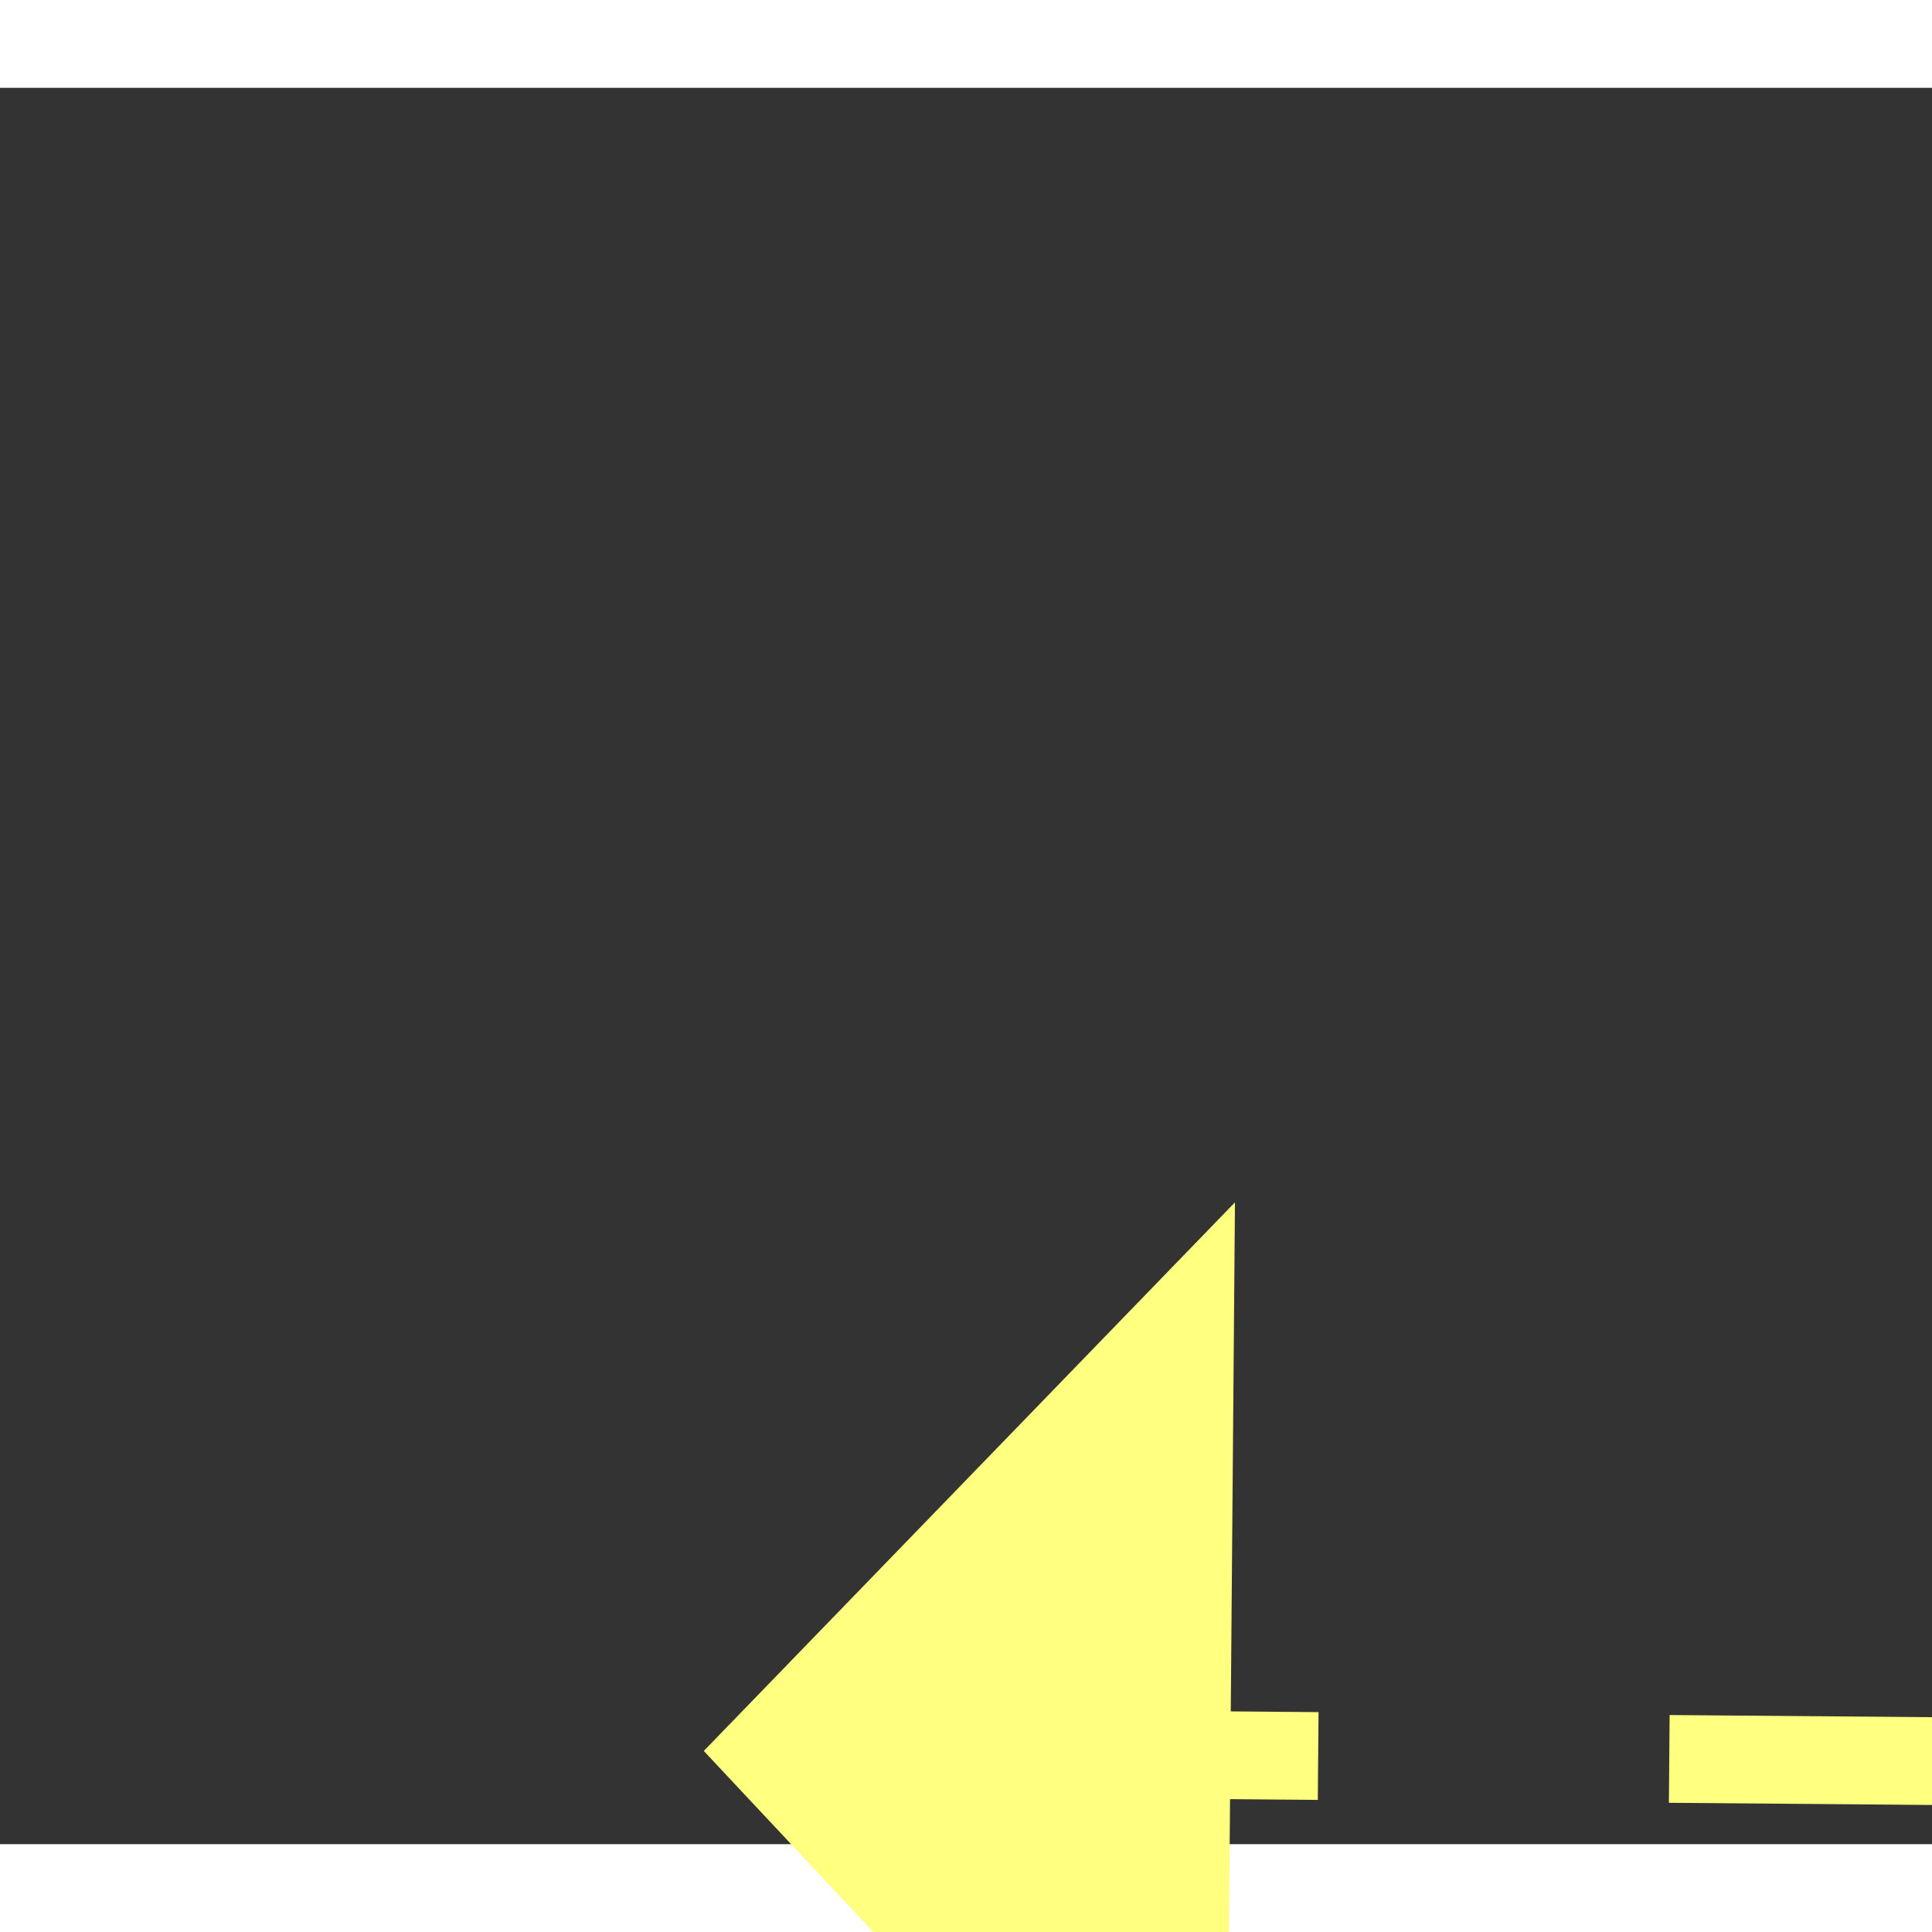 ﻿<?xml version="1.0" encoding="utf-8"?>
<svg version="1.1" xmlns:xlink="http://www.w3.org/1999/xlink" width="22px" height="22px" preserveAspectRatio="xMinYMid meet" viewBox="1140 15439  22 20" xmlns="http://www.w3.org/2000/svg">
  <rect x="1140" y="15439" width="22" height="20" fill="#333333" stroke="none"/>
  <g transform="matrix(-0.978 0.208 -0.208 -0.978 5488.876 30321.096 )">
    <path d="M 1151 15437.8  L 1157 15431.5  L 1151 15425.2  L 1151 15437.8  Z " fill-rule="nonzero" fill="#ffff80" stroke="none" transform="matrix(0.976 0.216 -0.216 0.976 3358.089 131.903 )" />
    <path d="M 994 15431.5  L 1152 15431.5  " stroke-width="1" stroke-dasharray="9,4" stroke="#ffff80" fill="none" transform="matrix(0.976 0.216 -0.216 0.976 3358.089 131.903 )" />
  </g>
</svg>
